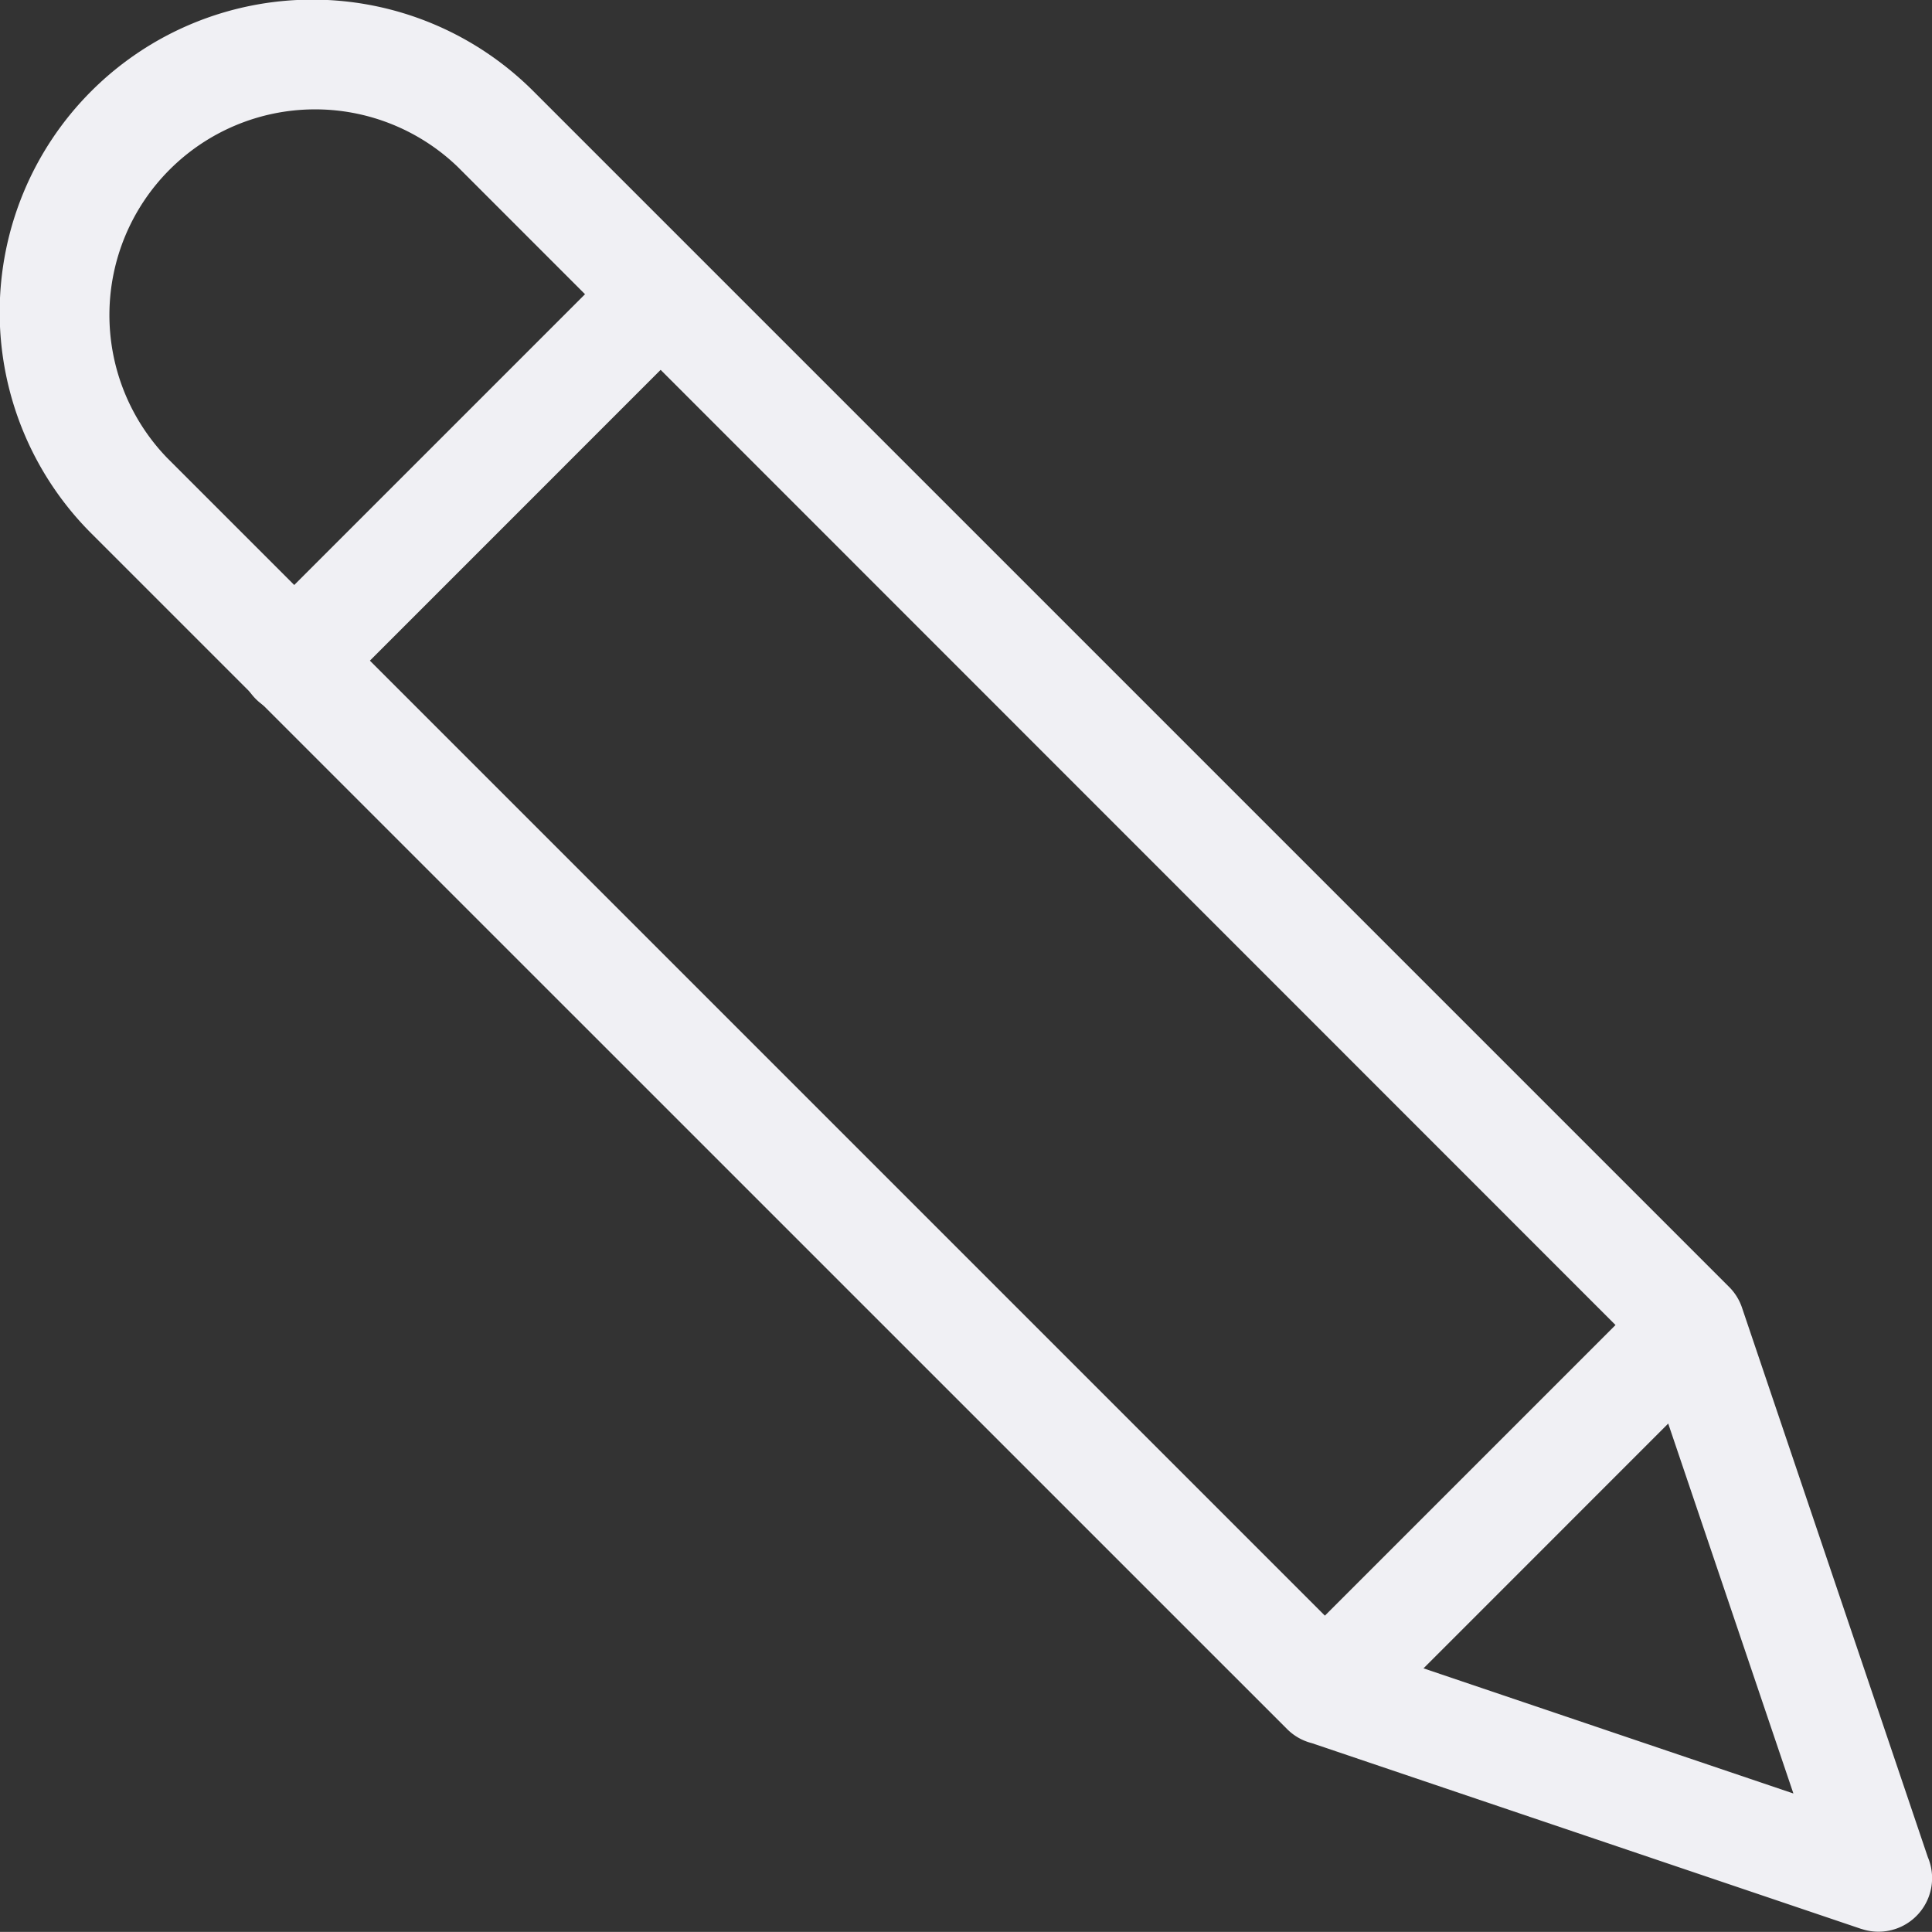 <svg id="afd20015-14a2-4941-99fd-7242b8a1af20" data-name="Layer 3" xmlns="http://www.w3.org/2000/svg" viewBox="0 0 207.98 207.97"><rect x="0" y="0" width="207.98" height="207.97" fill="#333333" stroke="none"/><title>editIcon</title><style>#afd20015-14a2-4941-99fd-7242b8a1af20{fill:#F0F0F4;}</style><path d="M201.5,263.49l47.29,16-16-47.28L105,104.38a22.14,22.14,0,0,0-31.3,31.31l127.8,127.8Zm54.6,30.58-59.15-20a5.76,5.76,0,0,1-2.67-1.52h0L65.55,143.83a33.65,33.65,0,0,1,47.6-47.59L241.79,224.88a5.76,5.76,0,0,1,1.47,2.32v0l20,59.14a5.77,5.77,0,0,1-7.14,7.73Z" transform="translate(-55.73 -86.42)"/><path d="M83.33,153.47a5.76,5.76,0,1,0,8.15,8.14l39.44-39.45a5.76,5.76,0,0,0-8.14-8.14Z" transform="translate(-55.73 -86.42)"/><path d="M194.28,264.42a5.76,5.76,0,0,0,8.15,8.14l39.44-39.45a5.76,5.76,0,0,0-8.14-8.14Z" transform="translate(-55.73 -86.42)"/></svg>